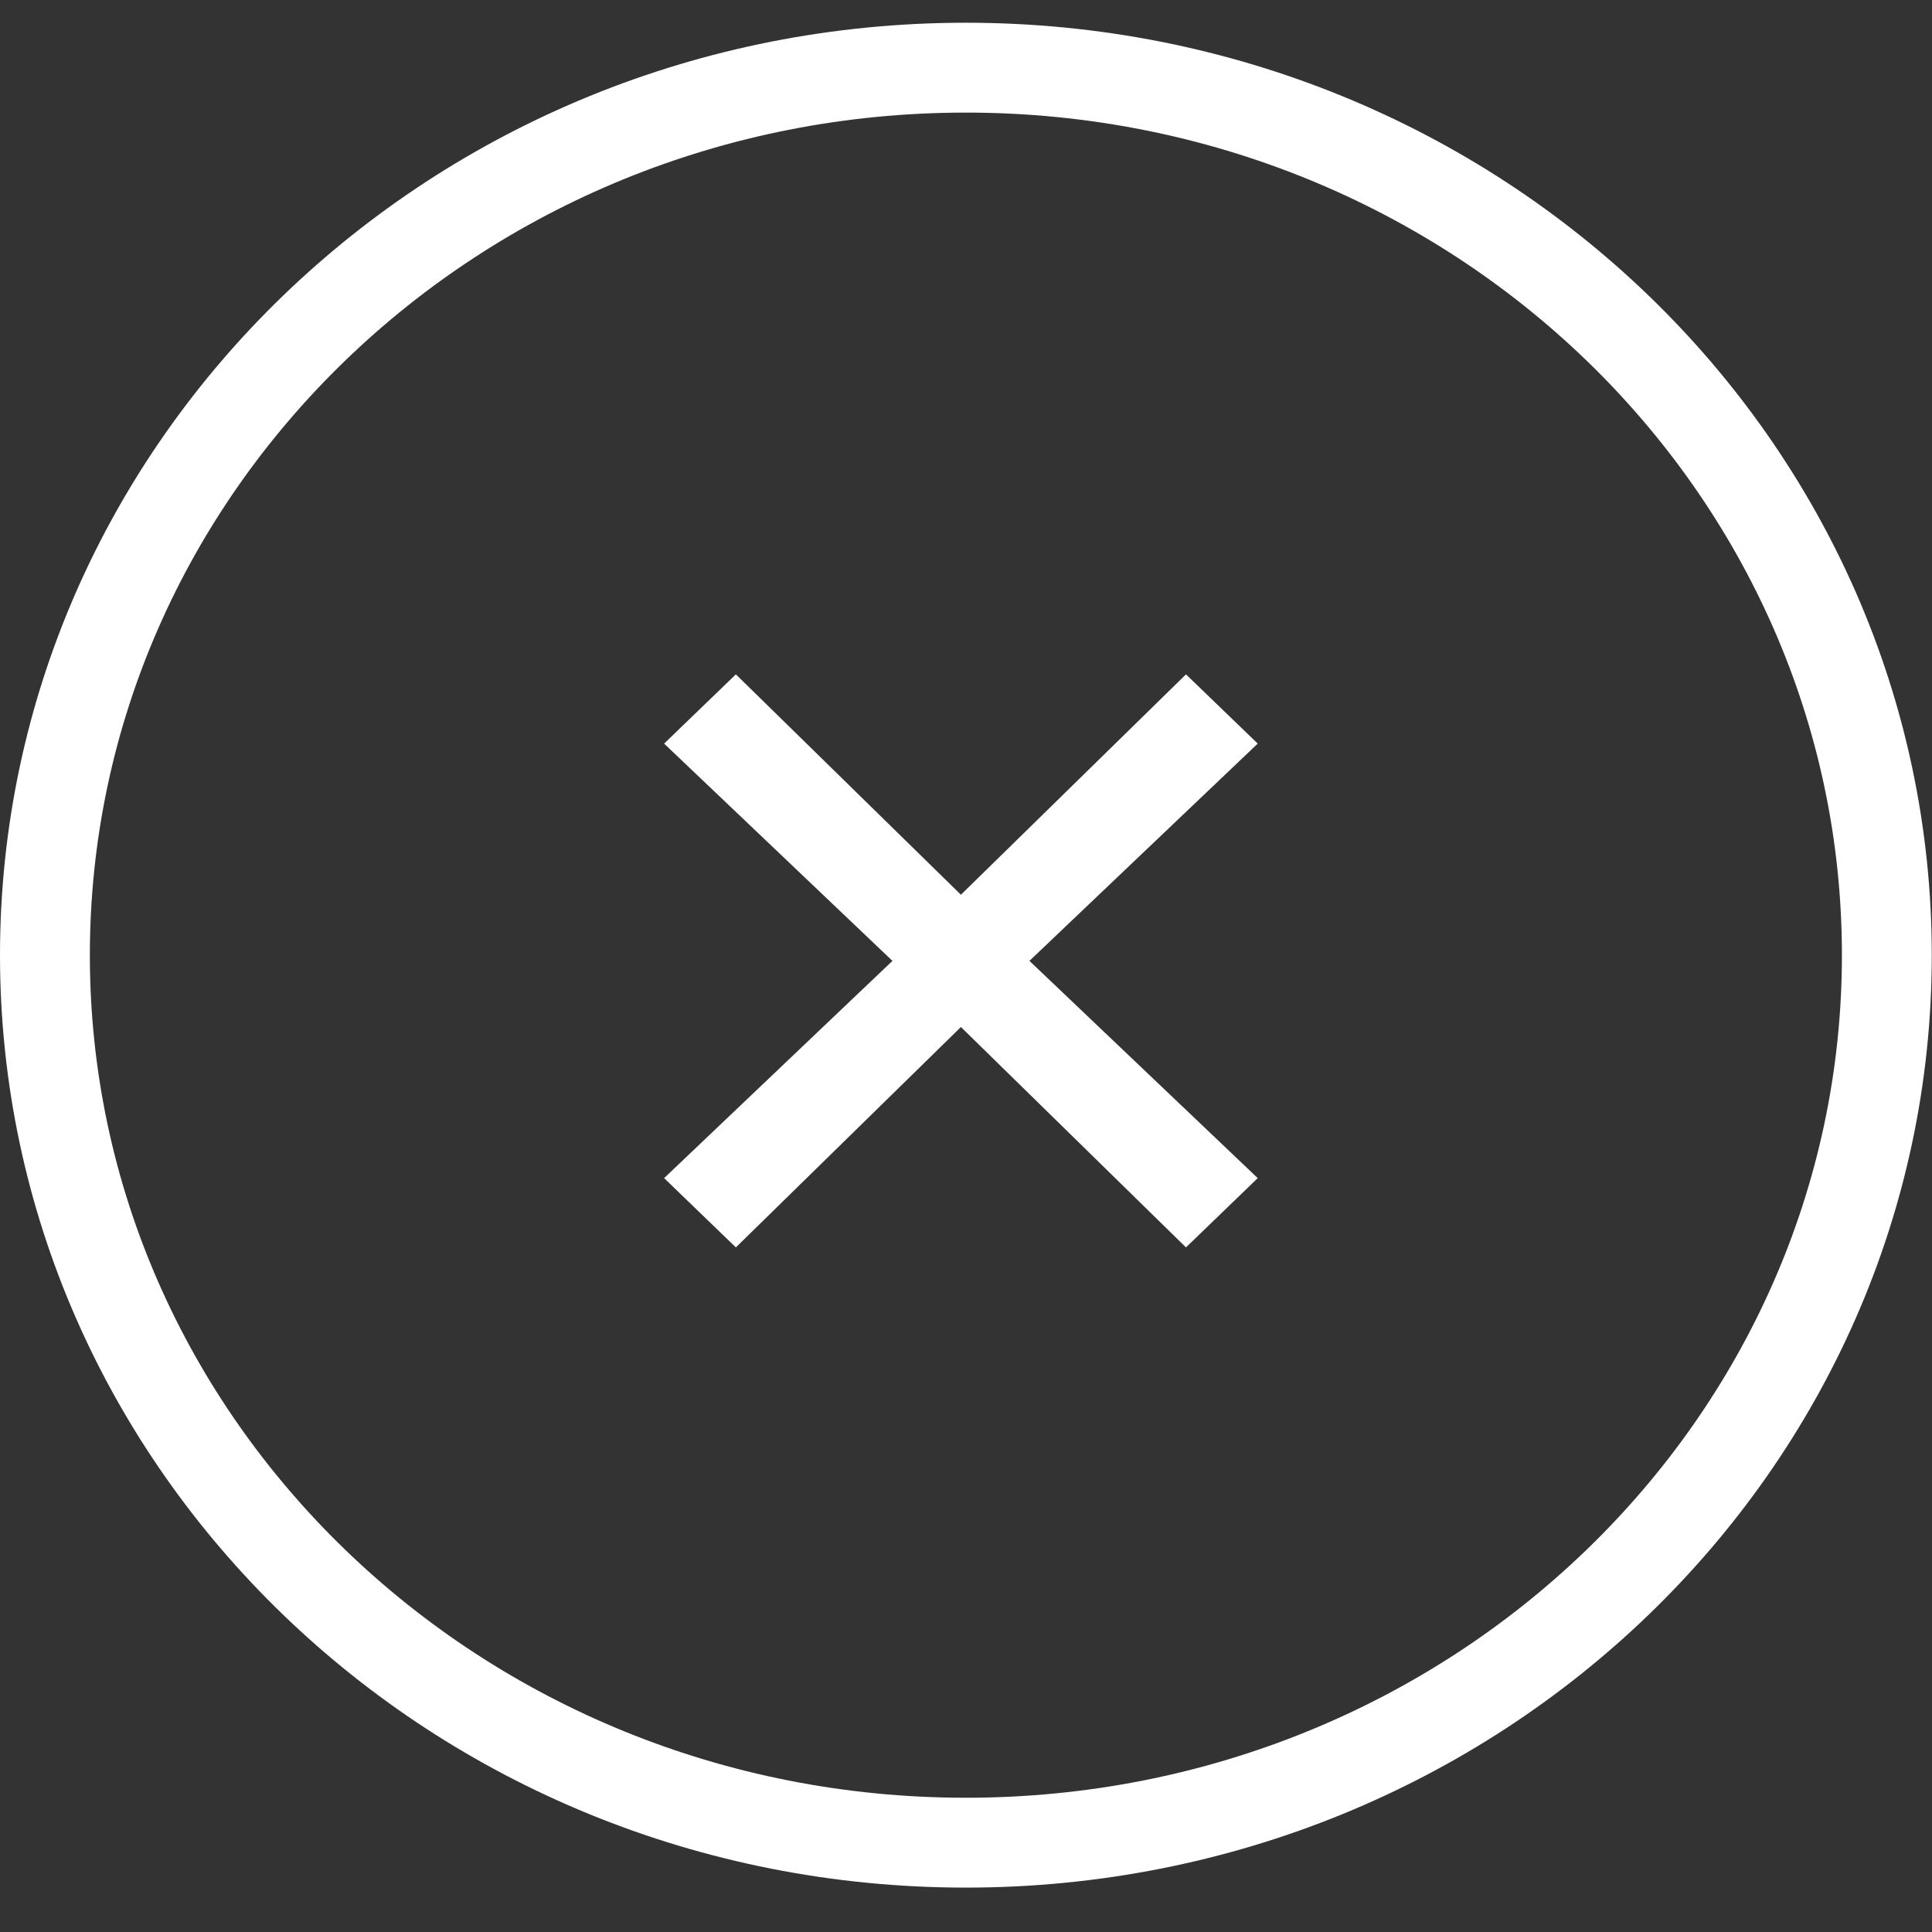 <svg width="43" height="43" viewBox="0 0 43 43" fill="none" xmlns="http://www.w3.org/2000/svg">
<rect x="0" y="0" width="43" height="43" fill="#333333" stroke="none"/>
<path d="M41.995 21.259C41.995 32.136 32.852 41.012 21.497 41.012C10.143 41.012 1 32.136 1 21.259C1 10.383 10.143 1.506 21.497 1.506C32.852 1.506 41.995 10.383 41.995 21.259Z" stroke="white" stroke-width="2"/>
<path d="M27.993 16.55L26.396 15.009L21.387 19.914L16.378 15.009L14.781 16.55L19.863 21.386L14.781 26.221L16.378 27.763L21.387 22.858L26.396 27.763L27.993 26.221L22.912 21.386L27.993 16.55Z" fill="white"/>
</svg>
